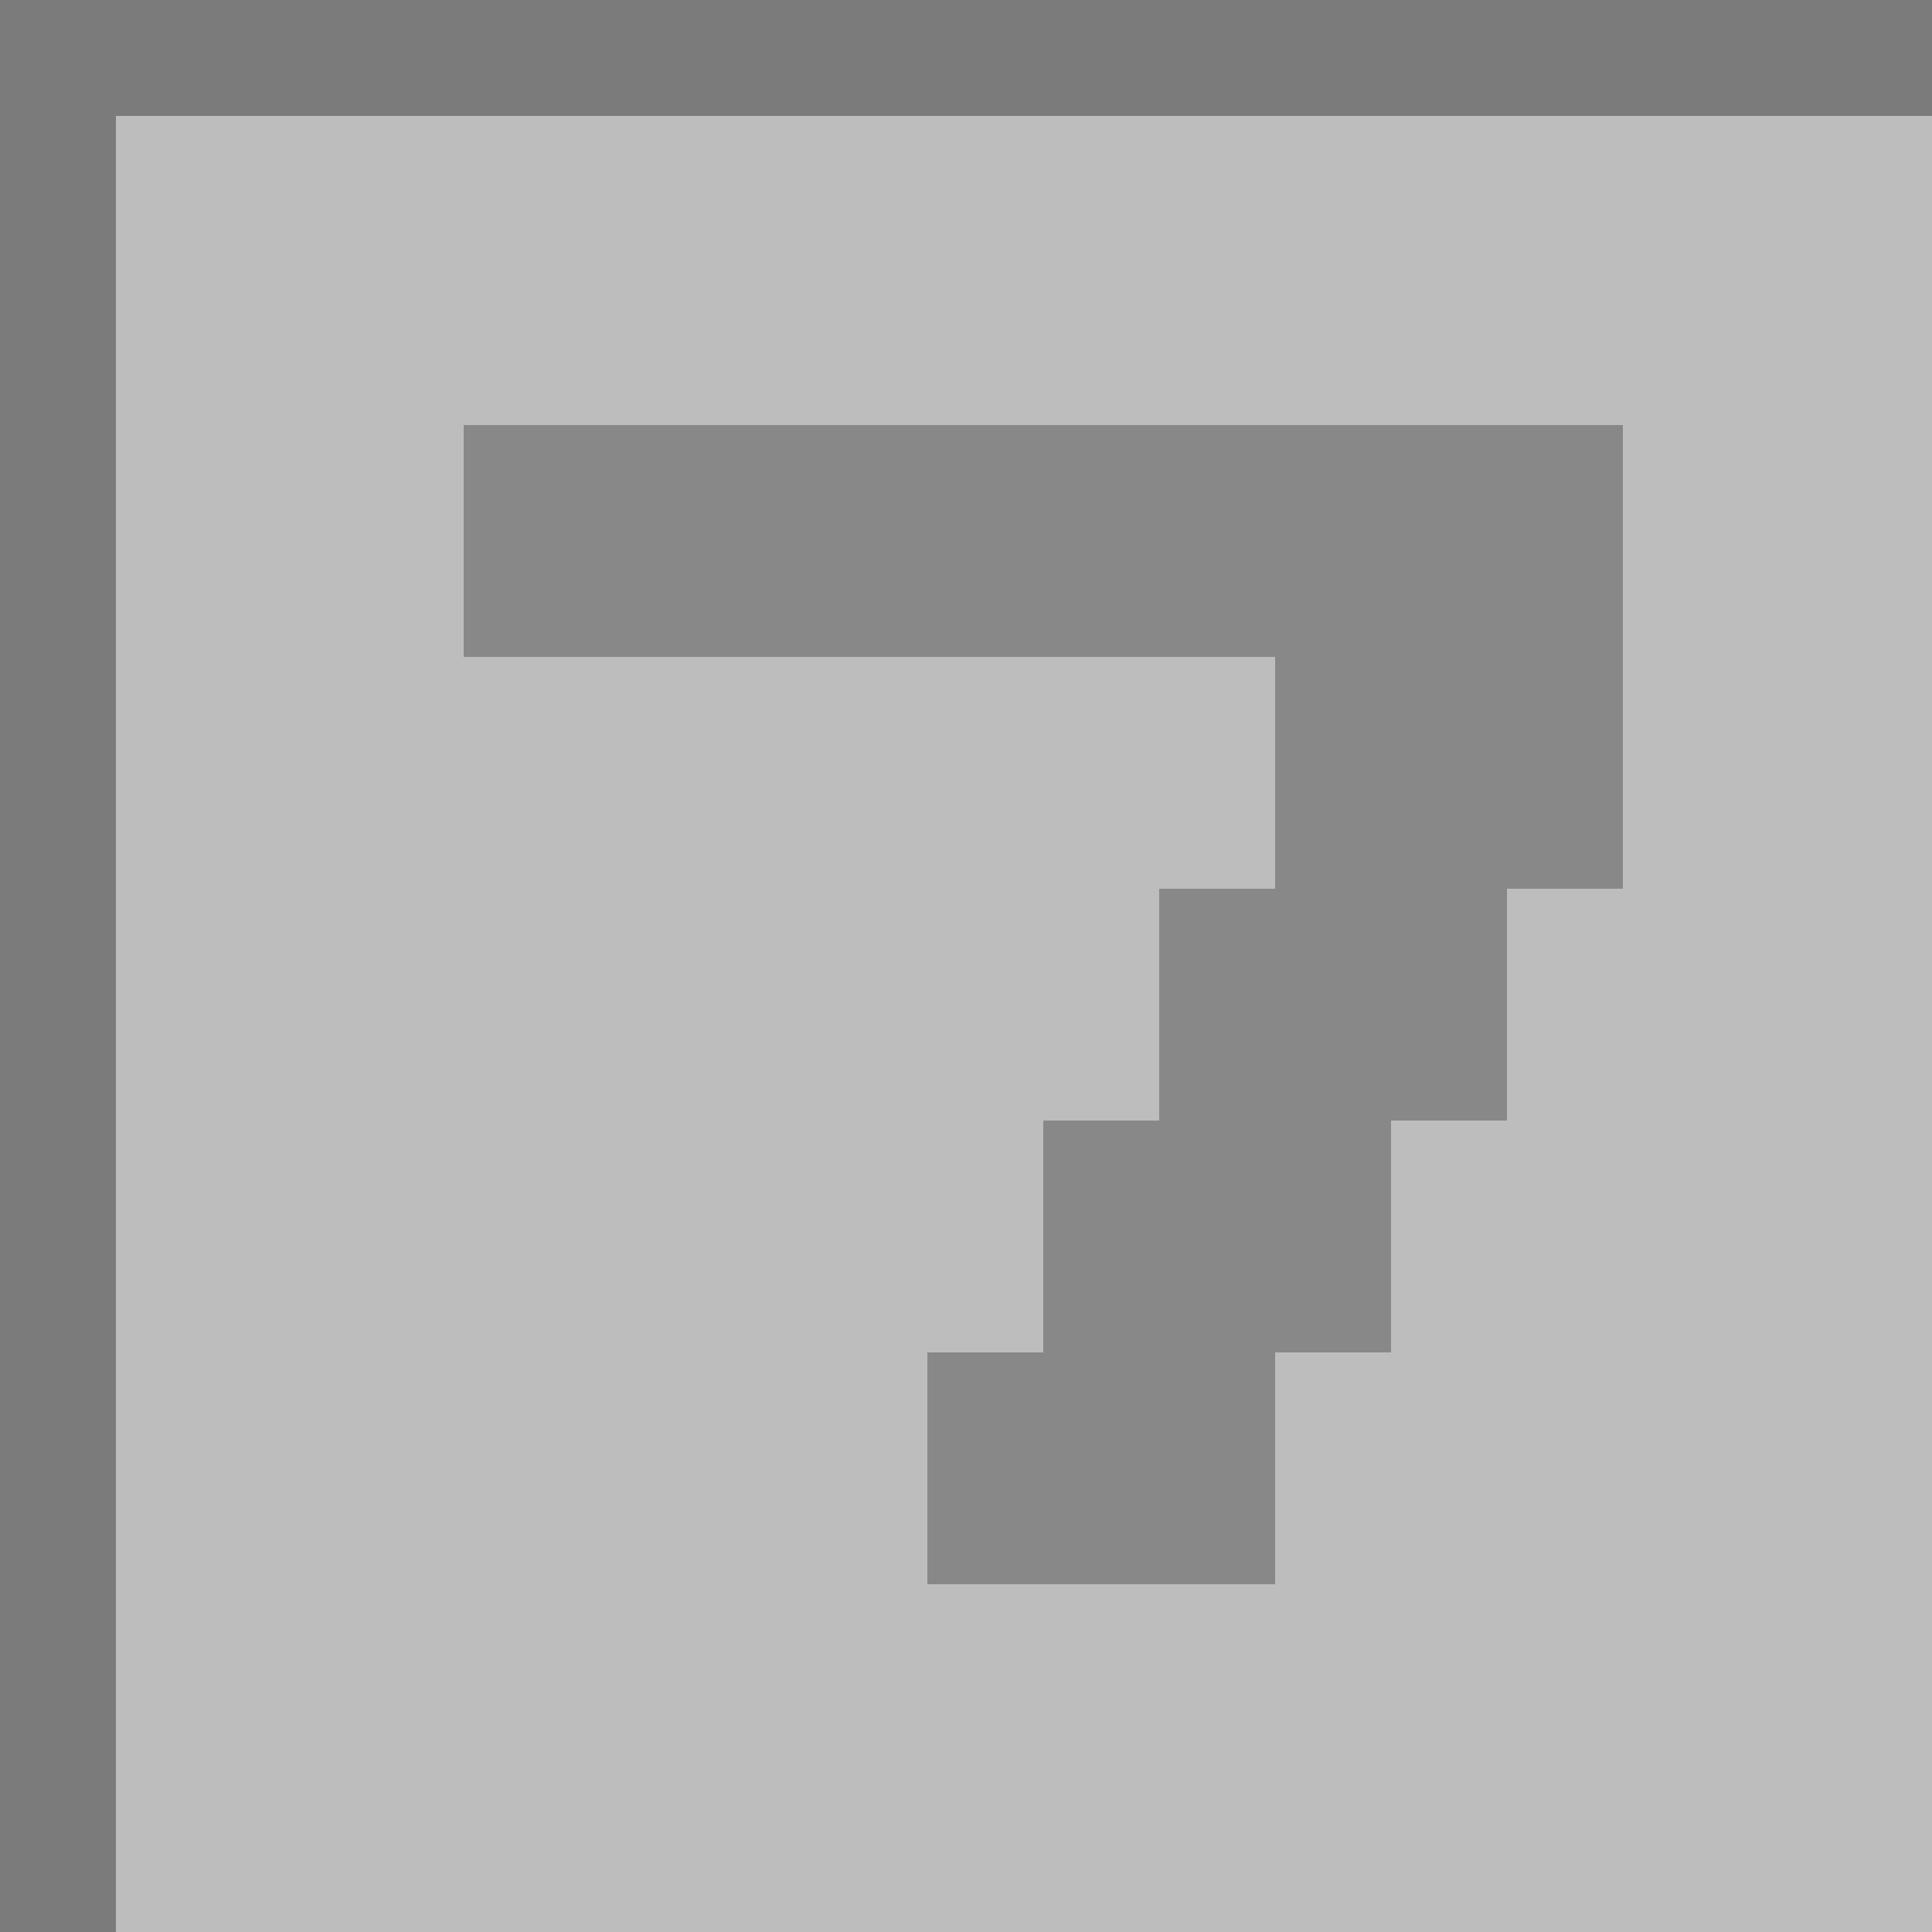 <svg width="50" height="50" viewBox="0 0 50 50" fill="none" xmlns="http://www.w3.org/2000/svg">
<g id="mine-7" clip-path="url(#clip0_1_36)">
<rect id="Rectangle 2" width="50" height="50" fill="#7B7B7B"/>
<rect id="Rectangle 1" x="3" y="3" width="47" height="47" fill="#BDBDBD"/>
<path id="Vector 8" d="M33 41H24V35H27V29H30V23H33V17H12V11H42V23H39V29H36V35H33V41Z" fill="#888888"/>
</g>
<defs>
<clipPath id="clip0_1_36">
<rect width="50" height="50" fill="white"/>
</clipPath>
</defs>
</svg>
